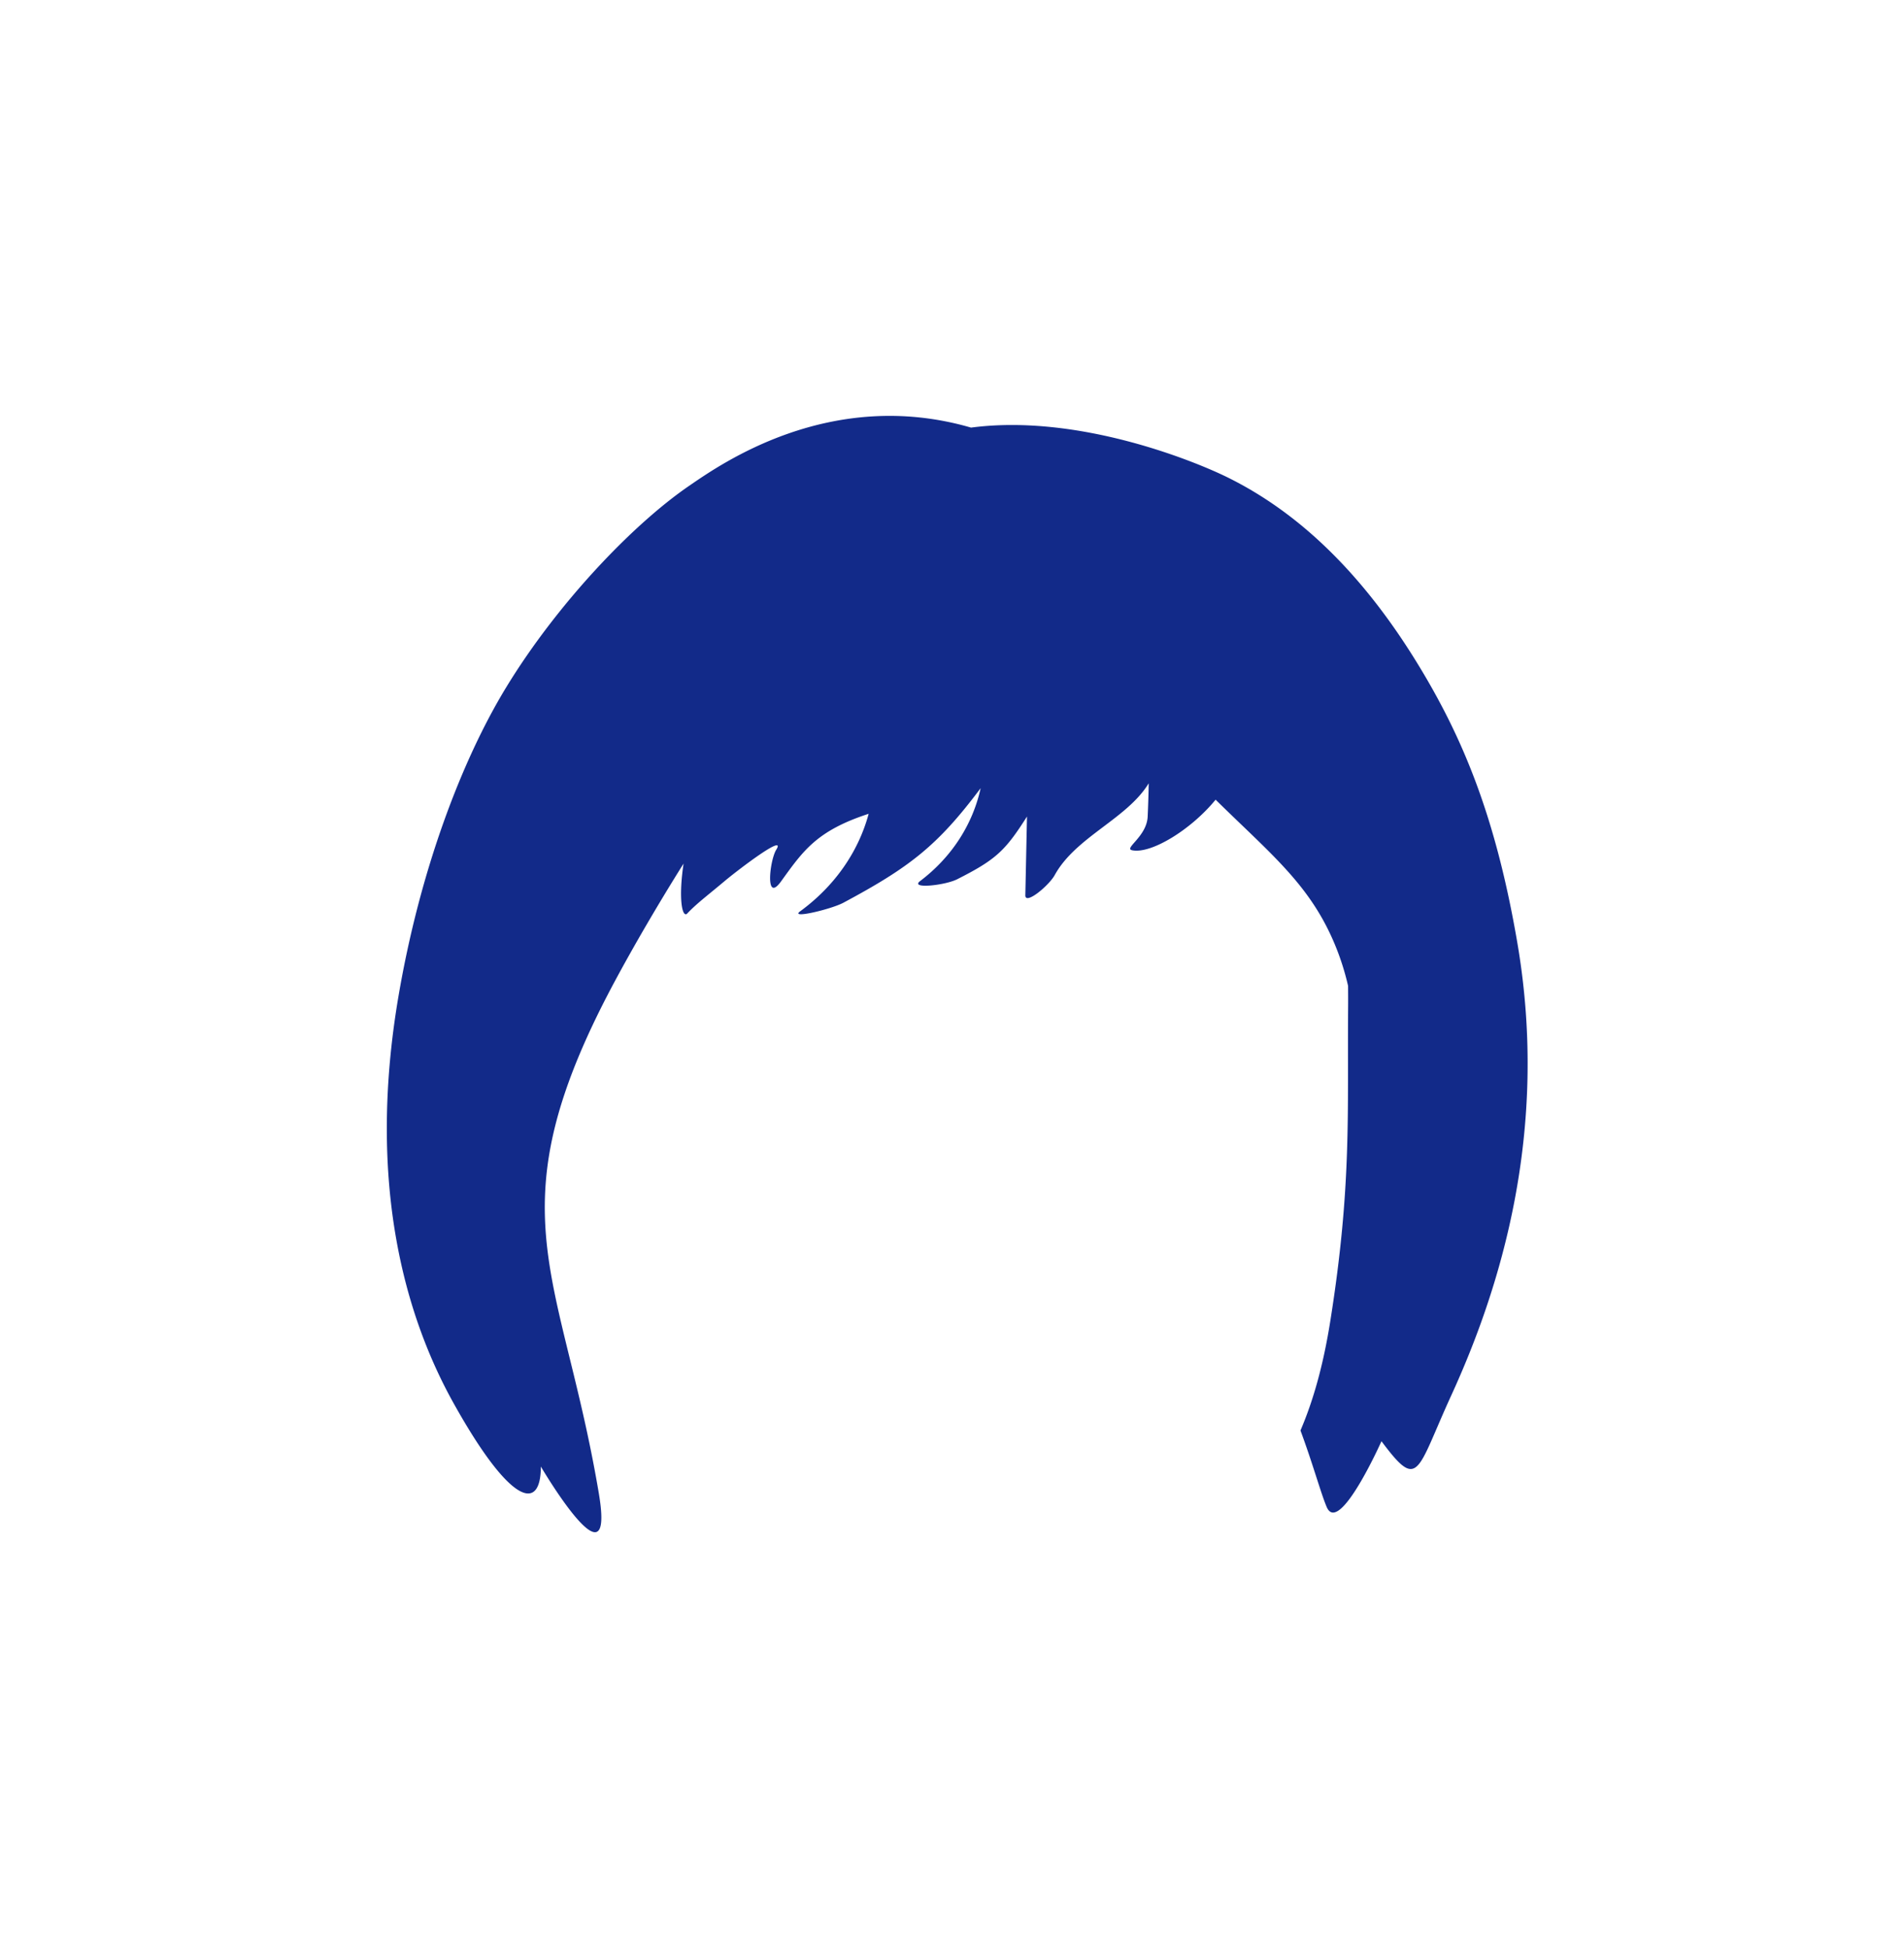 <svg xmlns="http://www.w3.org/2000/svg" xml:space="preserve" viewBox="0 0 215 220"><path d="M171.353 106.56c-2.427-14.266-6.155-23.195-11.165-31.421-5.707-9.37-12.752-16.908-21.664-21.274-3.582-1.754-16.72-7.176-28.874-5.576-15.895-4.612-28.269 4.132-31.829 6.573C71.365 59.287 62.86 68.26 57.153 77.63c-5.01 8.226-9.735 20.642-12.162 34.908-3.62 21.282.846 36.285 6.246 45.959 6.433 11.525 9.836 12.254 9.836 7.121 0 0 8.464 14.417 6.549 3.042-3.457-20.531-9.346-28.733-3.871-45.126 1.257-3.762 3.111-7.955 5.732-12.828 2.058-3.826 4.774-8.51 7.705-13.179-.572 3.814-.191 6.052.368 5.684 1.082-1.156 2.322-2.071 4.24-3.685 1.445-1.216 7.08-5.526 5.854-3.558-.726 1.165-1.295 6.12.544 3.572 2.493-3.453 4.018-5.725 9.895-7.638-1.163 4.315-3.852 8.175-7.738 11.015-1.221.893 3.509-.235 4.88-.969 7.514-4.023 10.656-6.458 15.503-12.94-.886 4.052-3.223 7.753-6.832 10.489-1.207.915 2.792.5 4.183-.203 4.393-2.223 5.425-3.216 7.883-7.084l-.188 8.892c-.024 1.155 2.674-1.104 3.321-2.282 2.371-4.312 8.166-6.344 10.61-10.361 0 0-.014 1.465-.115 3.749-.101 2.285-2.744 3.607-1.754 3.811 2.159.445 6.684-2.352 9.424-5.711 6.143 6.051 10.45 9.434 13.267 15.885a29 29 0 0 1 1.692 5.143c.004.759.011 1.51.005 2.285-.094 12.136.414 20.273-2.007 35.53-.794 5.004-1.914 8.984-3.373 12.395 1.433 3.868 2.296 7.078 2.96 8.637 1.403 3.297 6.186-7.426 6.186-7.426 4.236 5.679 3.926 3.465 7.88-5.171 5.476-11.953 11.097-29.744 7.477-51.026" style="fill:#122a89"/></svg>